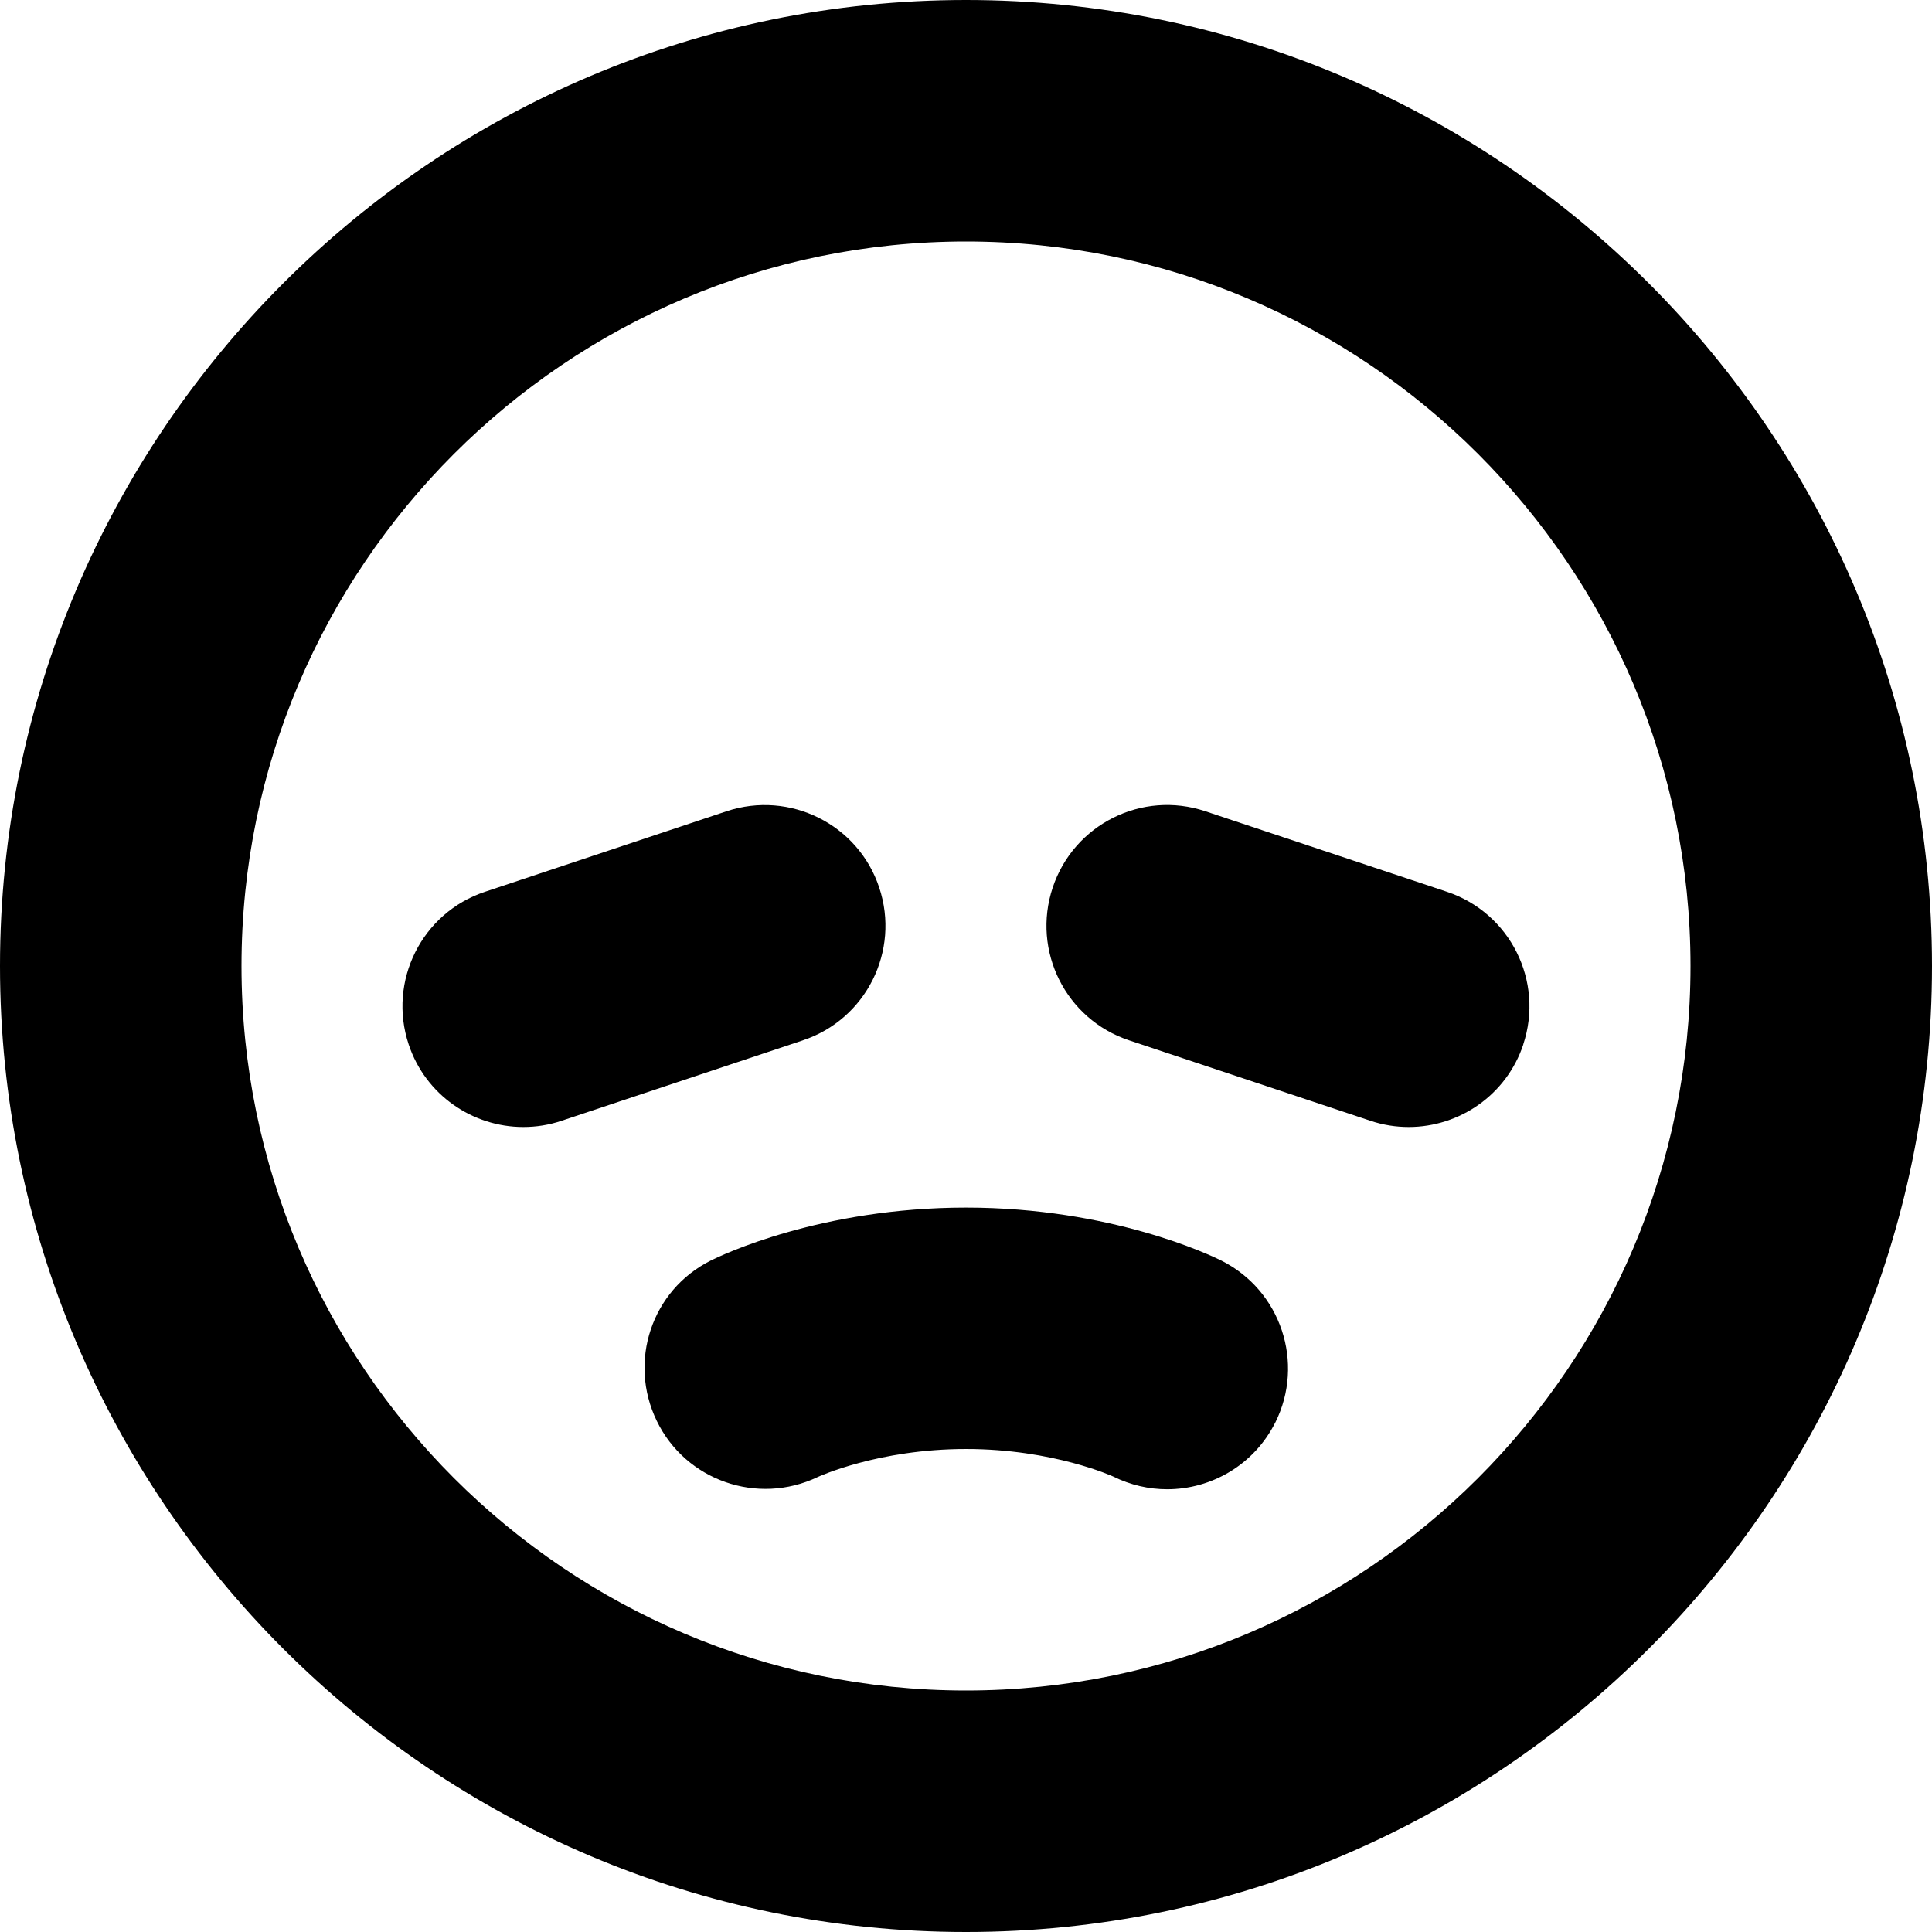 <?xml version="1.0" encoding="UTF-8"?>
<svg xmlns="http://www.w3.org/2000/svg" id="Layer_1" data-name="Layer 1" viewBox="0 0 24 24" width="512" height="512"><path d="M12,0C5.383,0,0,5.383,0,12s5.383,12,12,12,12-5.383,12-12S18.617,0,12,0Zm0,21c-4.963,0-9-4.037-9-9S7.037,3,12,3s9,4.037,9,9-4.037,9-9,9Zm-2.025-8.077l-3,1c-.157,.053-.317,.077-.475,.077-.628,0-1.214-.397-1.423-1.025-.262-.786,.162-1.636,.948-1.897l3-1c.787-.262,1.637,.163,1.897,.948,.262,.786-.162,1.636-.948,1.897Zm8.948,.052c-.209,.628-.795,1.025-1.423,1.025-.157,0-.317-.024-.475-.077l-3-1c-.786-.262-1.21-1.111-.948-1.897,.261-.785,1.11-1.212,1.897-.948l3,1c.786,.262,1.21,1.111,.948,1.897Zm-3.081,4.696c-.263,.525-.793,.829-1.343,.829-.226,0-.454-.051-.67-.158,0,0-.743-.342-1.829-.342-1.092,0-1.837,.346-1.844,.349-.746,.355-1.638,.043-1.997-.697-.359-.738-.065-1.625,.67-1.993,.135-.067,1.369-.658,3.171-.658s3.036,.591,3.171,.658c.741,.371,1.041,1.271,.671,2.013Z"/></svg>
